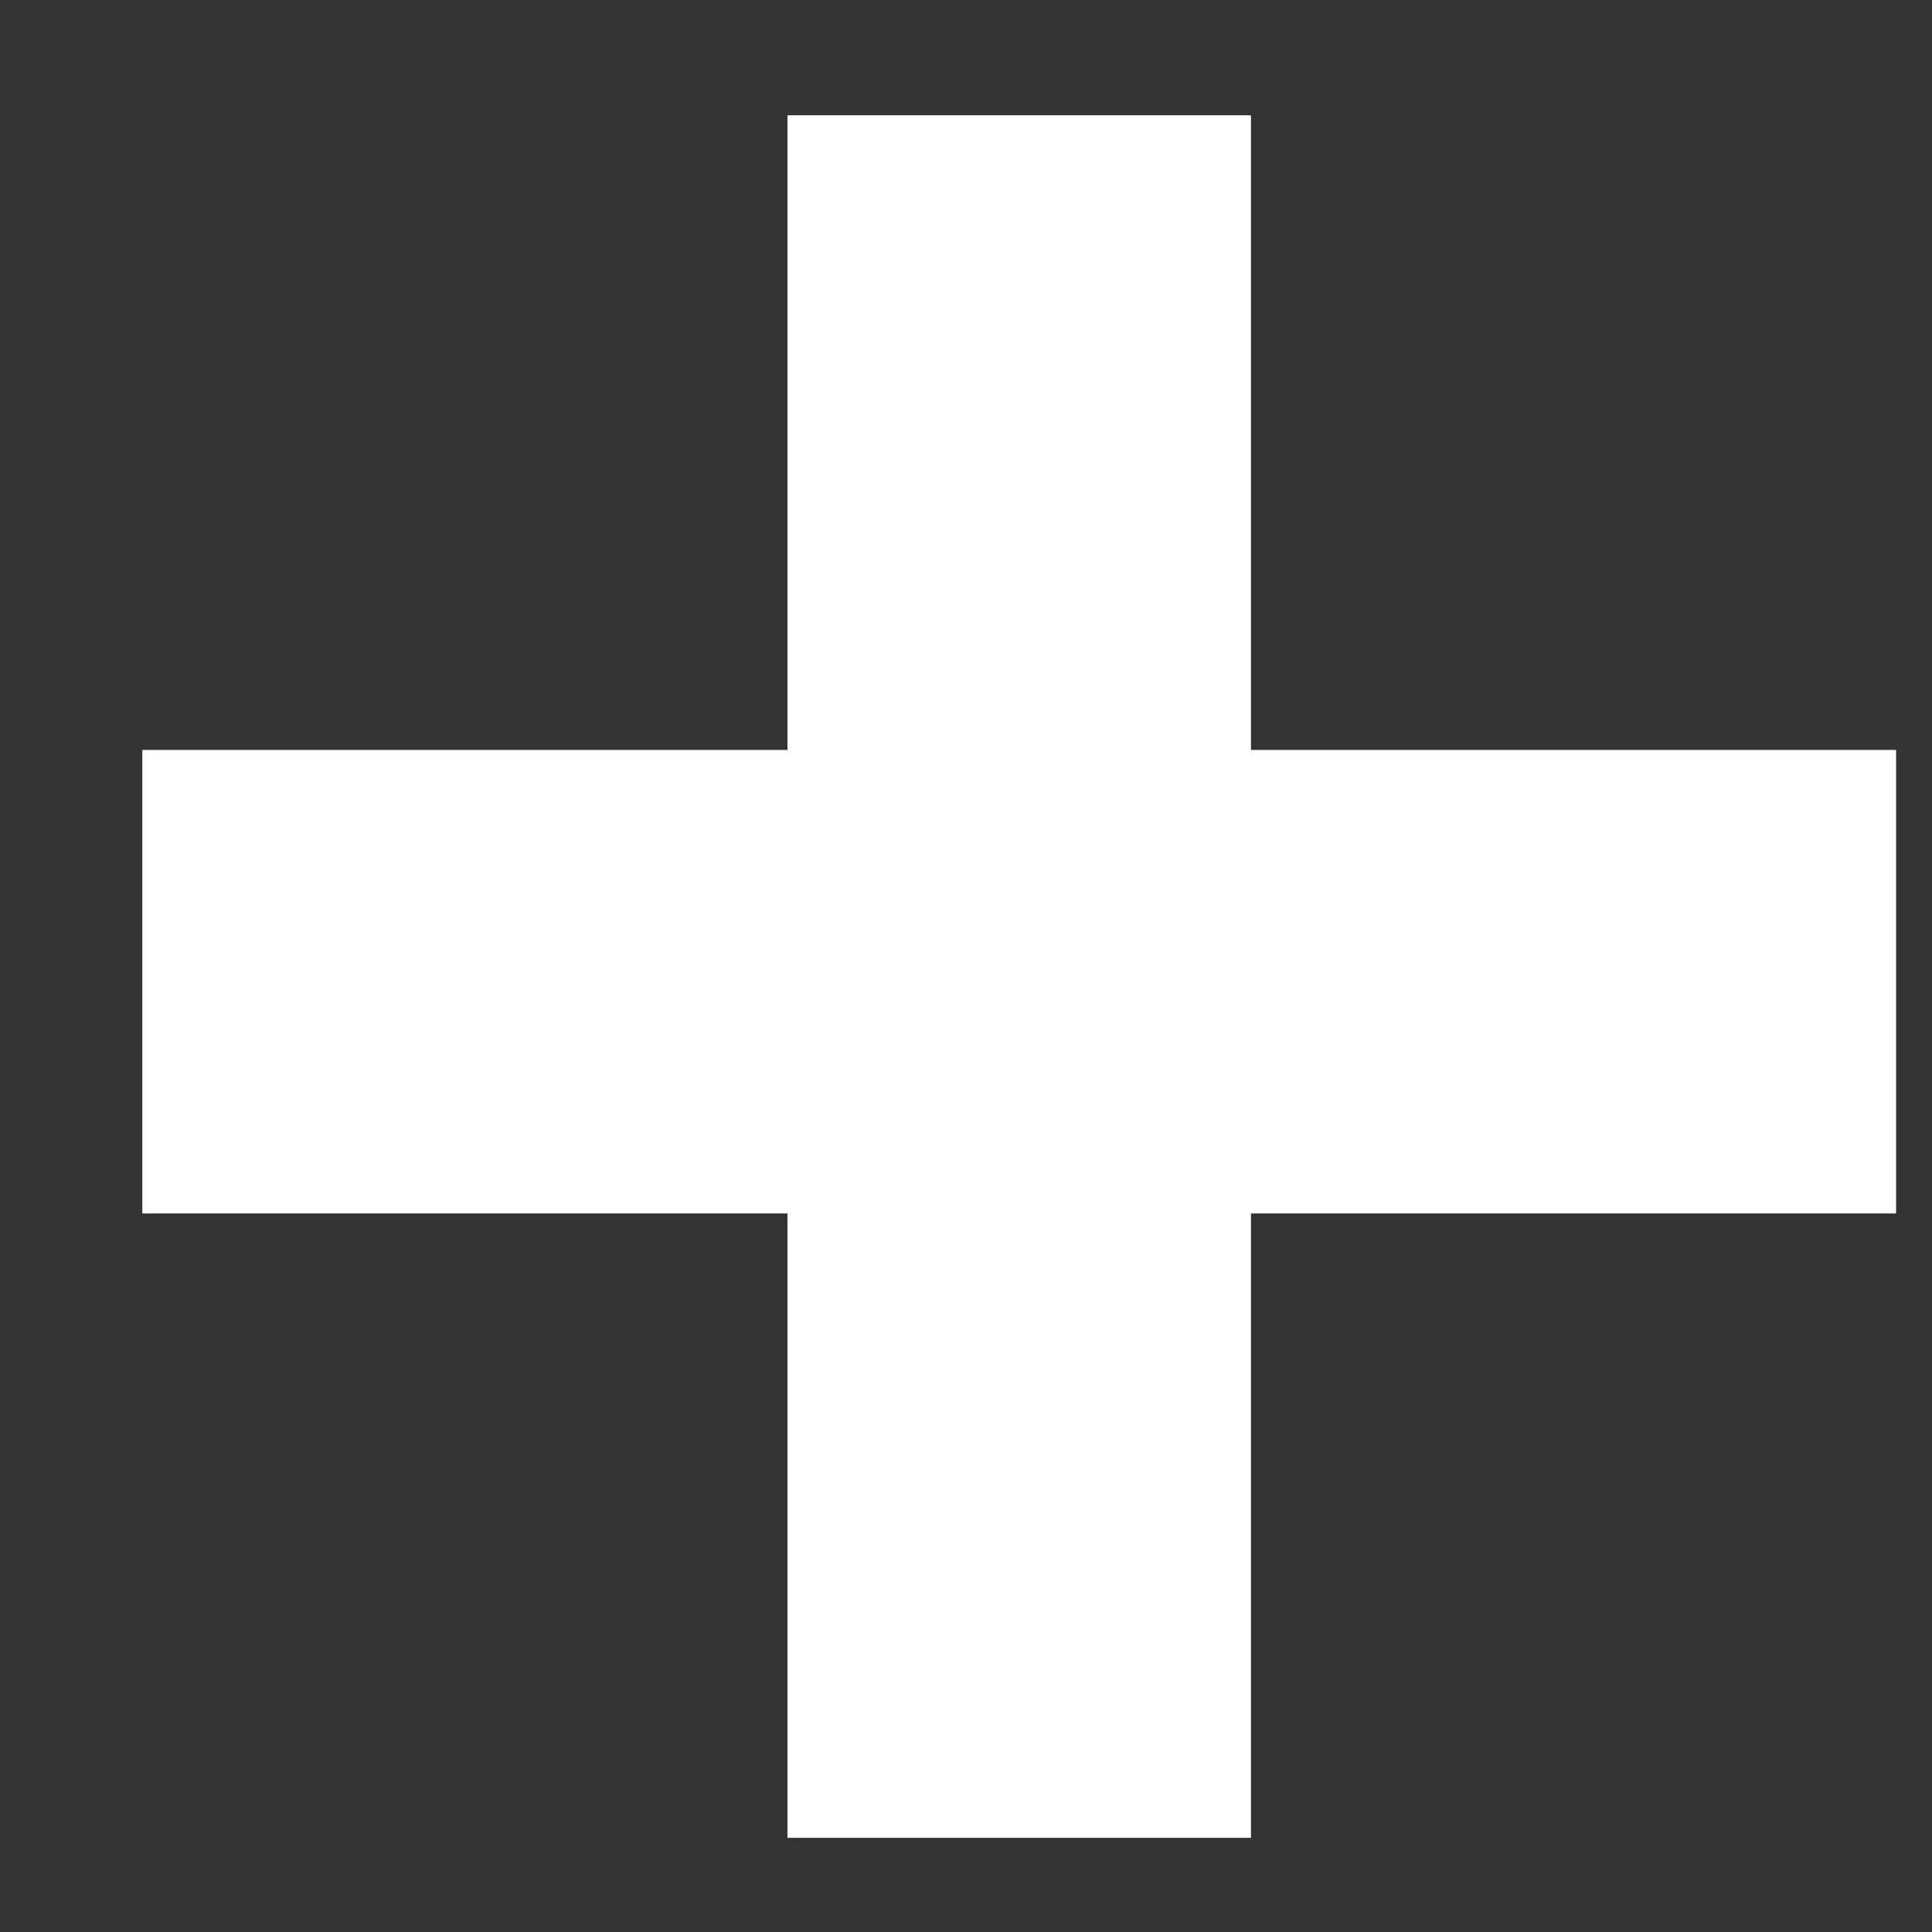 <svg width="12" height="12" viewBox="0 0 12 12" fill="none" xmlns="http://www.w3.org/2000/svg">
<rect x="0" y="0" width="12" height="12" fill="#333333" stroke="none"/>
<path d="M7.77 4.658H11.777V7.537H7.77V11.415H4.891V7.537H0.884V4.658H4.891V0.716H7.77V4.658Z" fill="white"/>
</svg>
